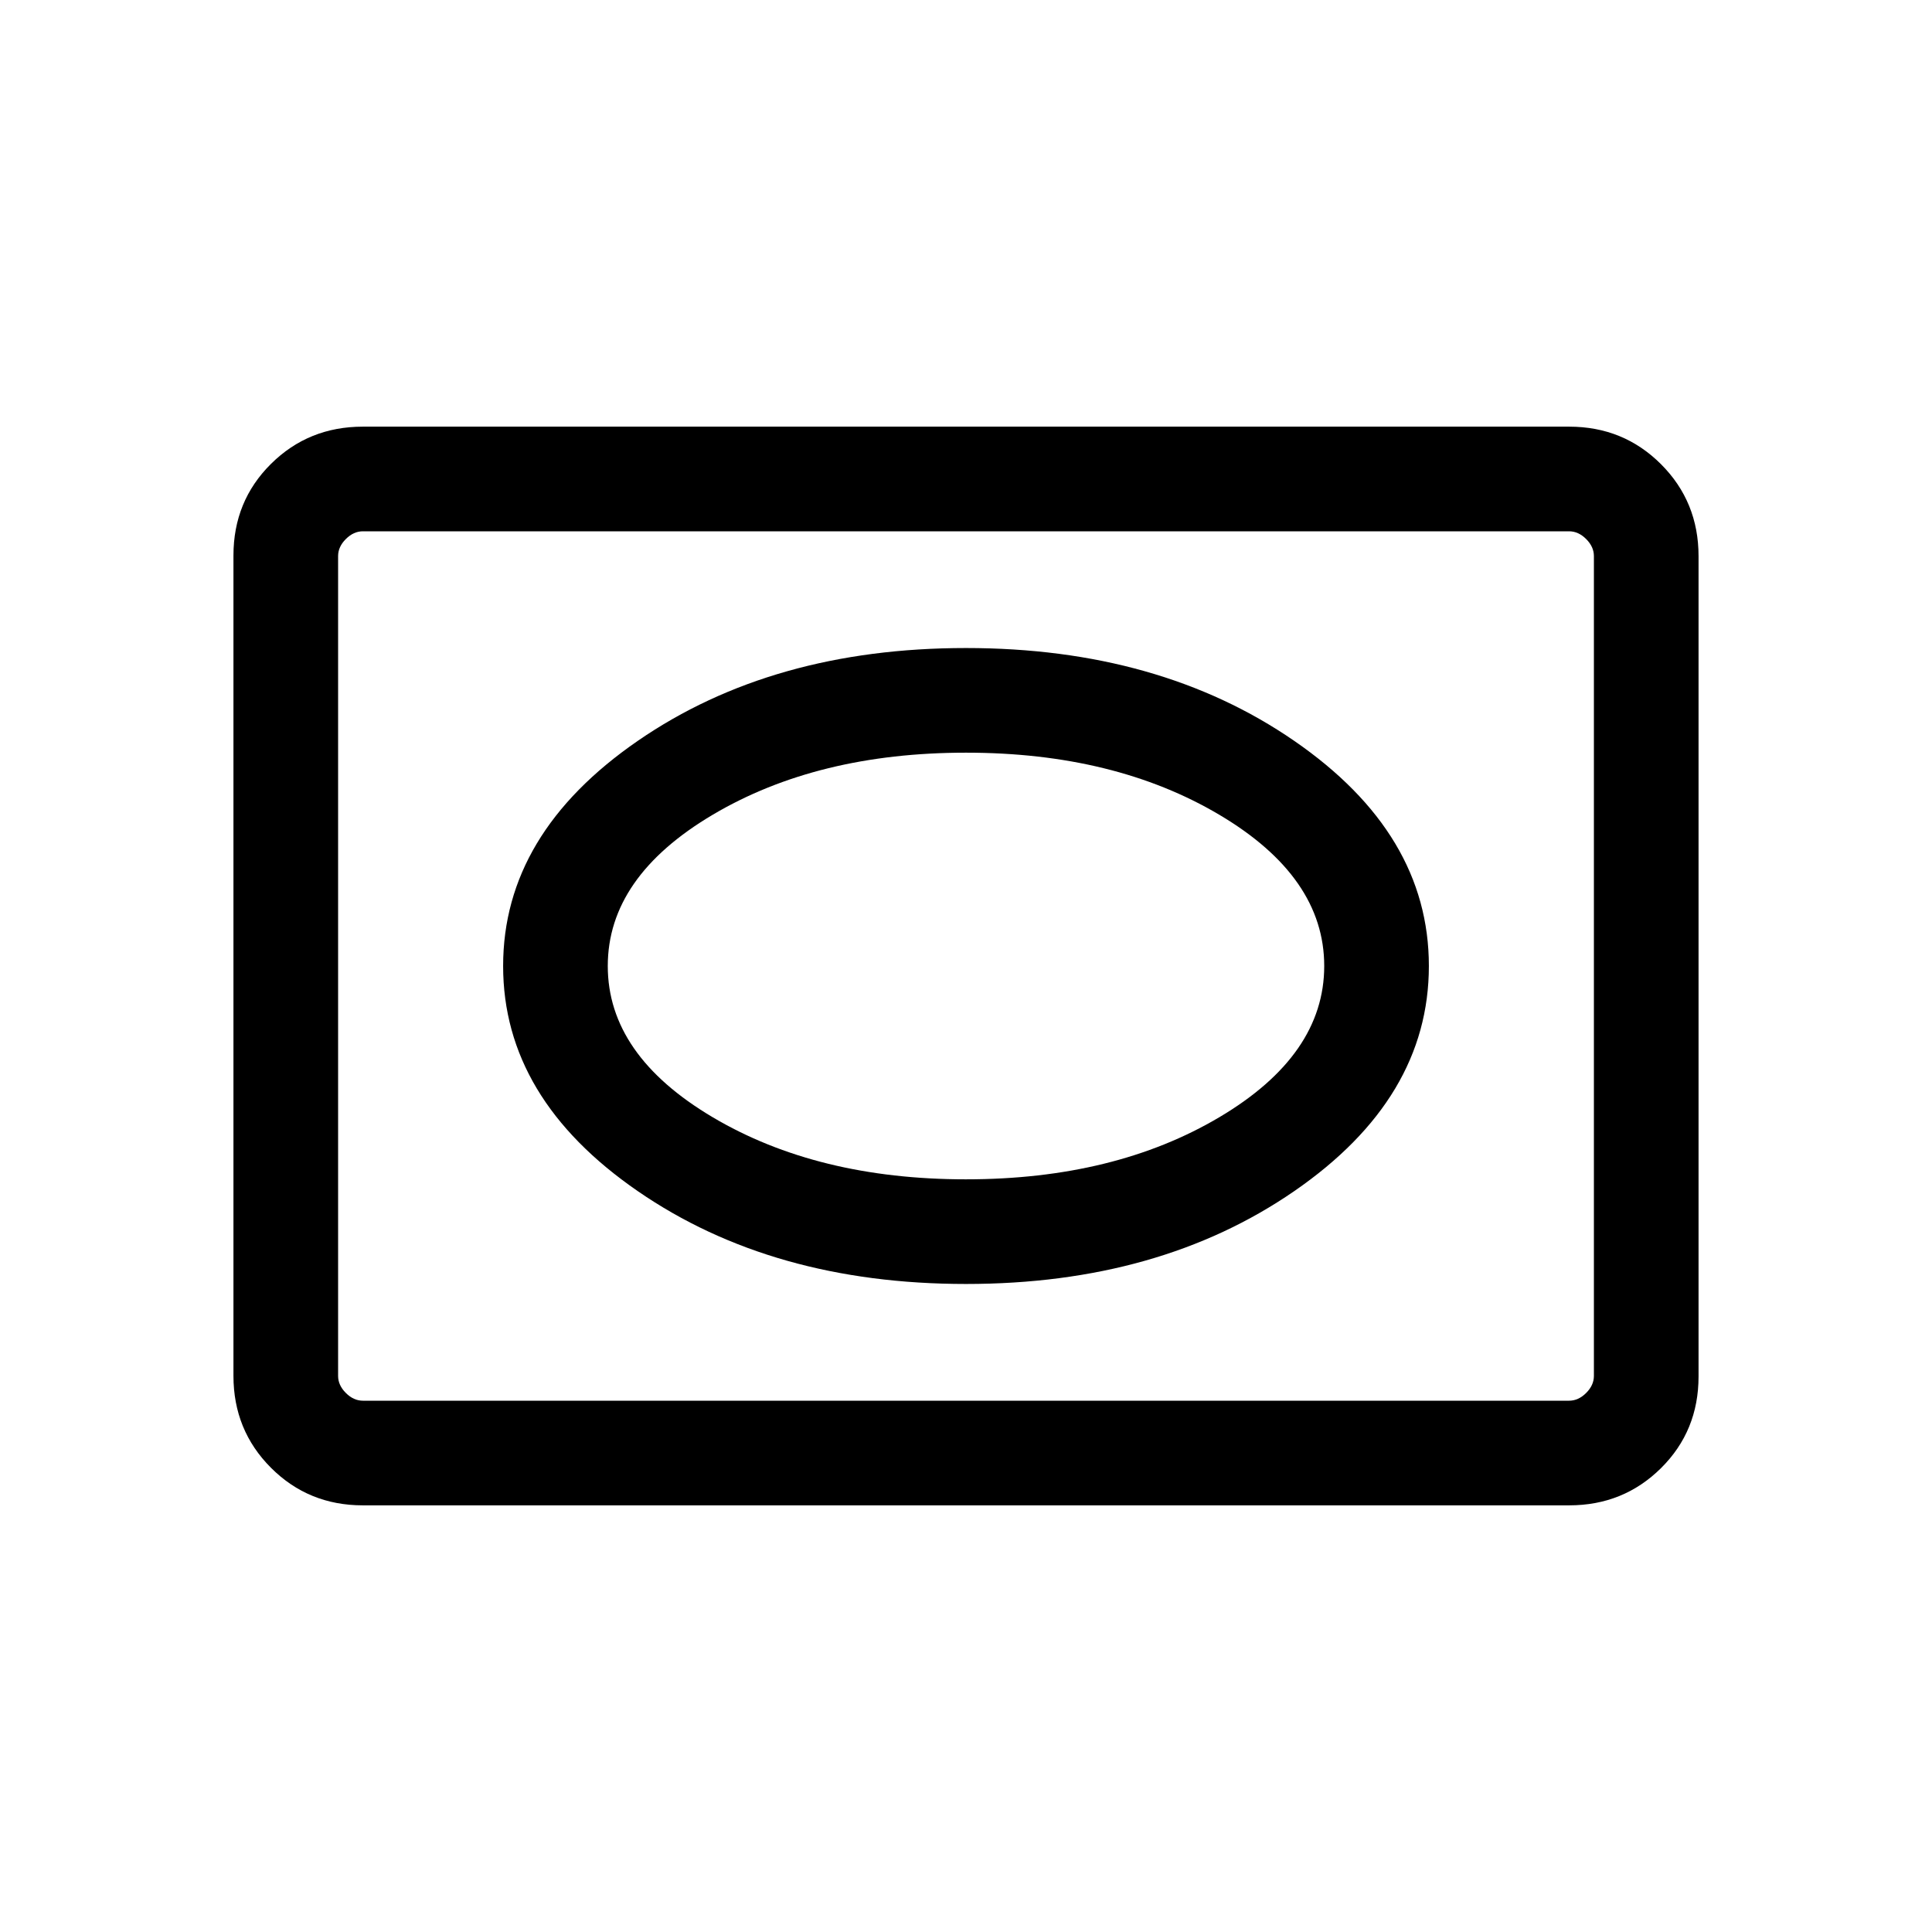 <svg xmlns="http://www.w3.org/2000/svg" height="20" viewBox="0 -960 960 960" width="20"><path d="M180.309-212.001q-27.008 0-45.658-18.662-18.65-18.662-18.65-45.686v-407.626q0-27.024 18.65-45.524t45.658-18.5h599.382q27.008 0 45.658 18.662 18.65 18.662 18.65 45.686v407.626q0 27.024-18.65 45.524t-45.658 18.5H180.309Zm0-51.999h599.382q4.616 0 8.463-3.846 3.846-3.847 3.846-8.463v-407.382q0-4.616-3.846-8.463-3.847-3.846-8.463-3.846H180.309q-4.616 0-8.463 3.846-3.846 3.847-3.846 8.463v407.382q0 4.616 3.846 8.463 3.847 3.846 8.463 3.846ZM168-264V-696-264Zm312-58.001q96.154 0 163.076-46.115Q709.999-414.231 709.999-480t-66.923-111.884Q576.154-637.999 480-637.999t-163.076 46.115Q250.001-545.769 250.001-480t66.923 111.884Q383.846-322.001 480-322.001Zm0-51.998q-73.846 0-125.924-30.885-52.077-30.885-52.077-75.116 0-44.231 52.077-75.116Q406.154-586.001 480-586.001t125.924 30.885q52.077 30.885 52.077 75.116 0 44.231-52.077 75.116Q553.846-373.999 480-373.999Z"/></svg>